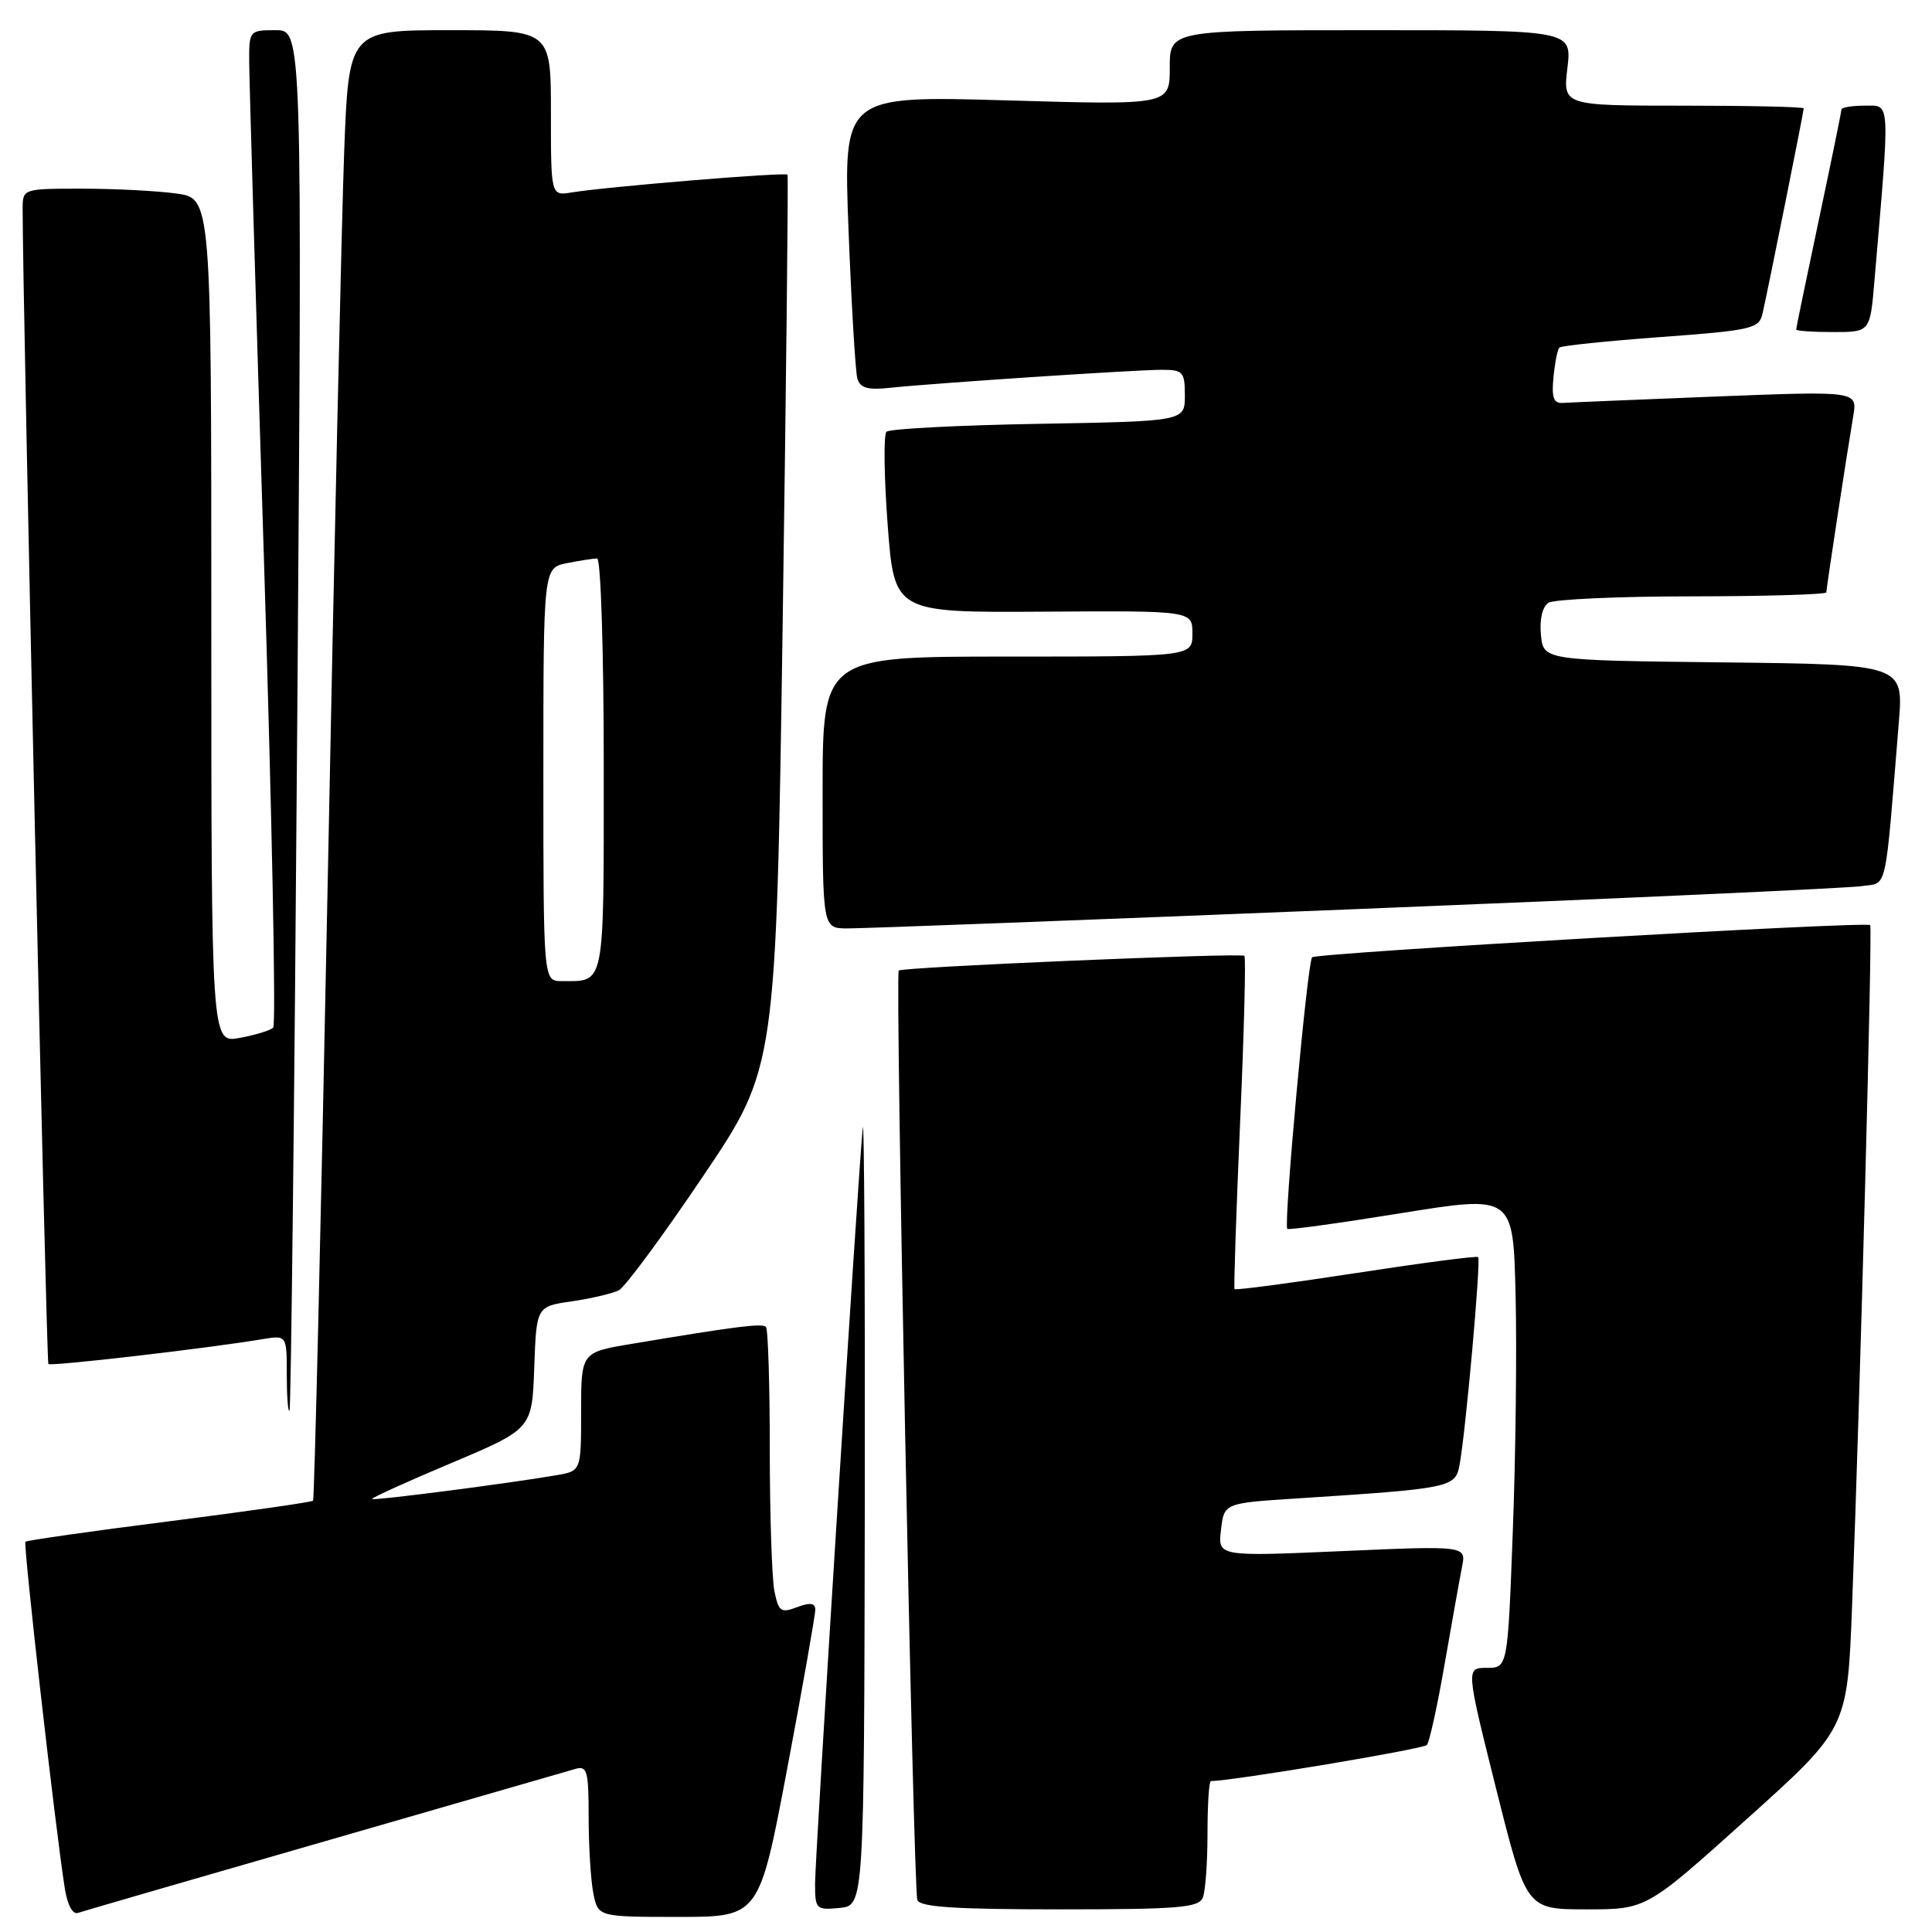 <?xml version="1.0" encoding="UTF-8" standalone="no"?>
<!DOCTYPE svg PUBLIC "-//W3C//DTD SVG 1.1//EN" "http://www.w3.org/Graphics/SVG/1.1/DTD/svg11.dtd" >
<svg xmlns="http://www.w3.org/2000/svg" xmlns:xlink="http://www.w3.org/1999/xlink" version="1.1" viewBox="0 0 256 256">
 <g >
 <path fill="currentColor"
d=" M 43.00 243.99 C 60.33 238.99 75.29 234.67 76.25 234.39 C 77.80 233.93 78.00 234.66 78.00 240.81 C 78.00 244.63 78.28 249.16 78.62 250.88 C 79.25 254.00 79.25 254.00 89.93 254.00 C 100.60 254.00 100.60 254.00 104.33 234.25 C 106.38 223.39 108.04 213.95 108.03 213.27 C 108.01 212.40 107.32 212.31 105.61 212.96 C 103.47 213.77 103.16 213.55 102.61 210.81 C 102.28 209.13 102.00 200.68 102.00 192.04 C 102.00 183.40 101.77 176.10 101.49 175.82 C 100.98 175.32 97.69 175.73 83.75 178.06 C 77.00 179.18 77.00 179.18 77.00 187.05 C 77.00 194.91 77.00 194.91 73.75 195.47 C 67.59 196.54 49.53 198.87 49.30 198.63 C 49.16 198.50 53.88 196.35 59.78 193.87 C 70.50 189.34 70.50 189.34 70.79 181.23 C 71.08 173.11 71.08 173.11 75.79 172.43 C 78.38 172.05 81.17 171.39 82.00 170.97 C 82.83 170.54 87.85 163.73 93.17 155.84 C 102.84 141.50 102.84 141.50 103.71 82.50 C 104.18 50.05 104.47 23.34 104.35 23.15 C 104.12 22.78 80.43 24.73 75.75 25.50 C 73.00 25.95 73.00 25.95 73.00 14.98 C 73.00 4.00 73.00 4.00 59.61 4.00 C 46.21 4.00 46.21 4.00 45.60 20.25 C 45.27 29.19 44.28 72.95 43.41 117.50 C 42.53 162.05 41.66 198.66 41.48 198.85 C 41.29 199.04 32.72 200.27 22.42 201.58 C 12.13 202.88 3.56 204.11 3.37 204.29 C 3.06 204.61 7.28 241.86 8.58 250.19 C 8.92 252.39 9.63 253.72 10.33 253.47 C 10.97 253.25 25.67 248.98 43.00 243.99 Z  M 114.59 199.00 C 114.63 169.57 114.51 147.30 114.31 149.50 C 113.60 157.20 108.00 246.07 108.00 249.58 C 108.00 252.98 108.14 253.11 111.25 252.81 C 114.50 252.50 114.50 252.50 114.59 199.00 Z  M 159.39 251.42 C 159.73 250.55 160.00 246.72 160.00 242.92 C 160.00 239.11 160.20 236.00 160.45 236.00 C 163.22 236.00 188.61 231.76 189.07 231.22 C 189.41 230.83 190.47 226.00 191.42 220.50 C 192.38 215.00 193.41 209.22 193.72 207.65 C 194.29 204.81 194.29 204.81 177.83 205.53 C 161.37 206.25 161.37 206.25 161.79 202.71 C 162.20 199.17 162.20 199.17 171.85 198.55 C 192.20 197.24 192.82 197.11 193.39 194.16 C 194.20 189.89 196.26 166.92 195.86 166.57 C 195.66 166.39 188.37 167.35 179.65 168.69 C 170.93 170.03 163.70 170.99 163.58 170.81 C 163.47 170.64 163.80 160.70 164.32 148.72 C 164.85 136.74 165.10 126.81 164.89 126.65 C 164.33 126.24 119.58 128.14 119.09 128.60 C 118.59 129.07 121.01 249.98 121.55 251.75 C 121.84 252.69 126.49 253.00 140.36 253.00 C 156.24 253.00 158.87 252.78 159.39 251.42 Z  M 231.47 241.02 C 244.79 229.05 244.79 229.05 245.41 212.77 C 246.49 184.59 248.13 122.80 247.81 122.58 C 247.06 122.07 174.43 126.26 173.86 126.85 C 173.24 127.48 170.07 162.16 170.57 162.83 C 170.71 163.01 177.50 162.07 185.66 160.75 C 200.50 158.36 200.50 158.36 200.82 171.43 C 201.00 178.62 200.84 192.71 200.46 202.75 C 199.78 221.00 199.78 221.00 197.01 221.00 C 194.24 221.00 194.24 221.00 198.24 237.00 C 202.25 253.00 202.25 253.00 210.21 253.00 C 218.16 253.00 218.16 253.00 231.47 241.02 Z  M 39.39 95.25 C 40.05 4.00 40.05 4.00 36.53 4.00 C 33.04 4.00 33.00 4.05 33.02 8.25 C 33.03 10.59 33.90 40.17 34.97 74.00 C 36.03 107.82 36.59 135.80 36.20 136.17 C 35.82 136.54 33.81 137.15 31.75 137.53 C 28.00 138.22 28.00 138.22 28.00 82.25 C 28.00 26.27 28.00 26.27 23.36 25.64 C 20.81 25.29 15.18 25.00 10.86 25.00 C 3.00 25.00 3.00 25.00 3.00 27.75 C 3.00 39.99 6.13 180.47 6.41 180.74 C 6.74 181.07 27.55 178.66 34.75 177.45 C 38.00 176.91 38.00 176.91 38.00 182.12 C 38.00 184.99 38.16 187.15 38.36 186.92 C 38.56 186.69 39.02 145.44 39.39 95.25 Z  M 179.50 120.47 C 214.70 119.06 244.92 117.68 246.65 117.42 C 250.16 116.89 249.71 118.83 251.60 95.77 C 252.23 88.04 252.23 88.04 228.37 87.77 C 204.50 87.50 204.50 87.50 204.18 84.10 C 203.98 82.06 204.38 80.38 205.18 79.87 C 205.90 79.41 214.49 79.02 224.25 79.02 C 234.01 79.01 242.00 78.77 242.00 78.49 C 242.00 77.94 244.63 60.70 245.56 55.15 C 246.13 51.81 246.13 51.81 227.39 52.54 C 217.09 52.95 207.95 53.33 207.08 53.39 C 205.86 53.47 205.58 52.70 205.84 50.00 C 206.03 48.08 206.38 46.30 206.62 46.06 C 206.86 45.81 212.90 45.19 220.04 44.66 C 232.04 43.78 233.07 43.55 233.53 41.61 C 234.18 38.83 239.00 14.83 239.00 14.36 C 239.00 14.16 231.82 14.00 223.05 14.00 C 207.09 14.00 207.09 14.00 207.69 9.00 C 208.28 4.00 208.28 4.00 181.64 4.00 C 155.00 4.00 155.00 4.00 155.00 8.96 C 155.00 13.93 155.00 13.93 133.37 13.30 C 111.74 12.68 111.74 12.68 112.44 30.59 C 112.82 40.44 113.35 49.24 113.60 50.15 C 113.96 51.40 114.96 51.70 117.79 51.40 C 123.32 50.80 150.41 49.00 153.94 49.00 C 156.76 49.00 157.00 49.27 157.00 52.41 C 157.00 55.82 157.00 55.82 137.58 56.16 C 126.90 56.35 117.85 56.82 117.46 57.21 C 117.07 57.60 117.14 63.15 117.62 69.55 C 118.50 81.17 118.50 81.17 138.25 81.05 C 158.00 80.92 158.00 80.92 158.00 83.96 C 158.00 87.00 158.00 87.00 133.50 87.00 C 109.00 87.00 109.00 87.00 109.00 105.00 C 109.00 123.00 109.00 123.00 112.25 123.02 C 114.04 123.04 144.30 121.89 179.50 120.47 Z  M 248.37 37.25 C 250.46 12.79 250.53 14.00 247.10 14.00 C 245.40 14.00 244.00 14.23 244.00 14.51 C 244.00 14.78 242.65 21.38 241.00 29.16 C 239.35 36.95 238.00 43.47 238.00 43.66 C 238.00 43.85 240.20 44.00 242.90 44.00 C 247.80 44.00 247.80 44.00 248.37 37.25 Z  M 72.00 102.62 C 72.00 75.25 72.00 75.25 75.12 74.62 C 76.84 74.28 78.64 74.00 79.12 74.00 C 79.61 74.00 80.00 86.33 80.00 101.39 C 80.00 131.16 80.23 130.00 74.42 130.00 C 72.00 130.00 72.00 130.00 72.00 102.62 Z "/>
</g>
</svg>